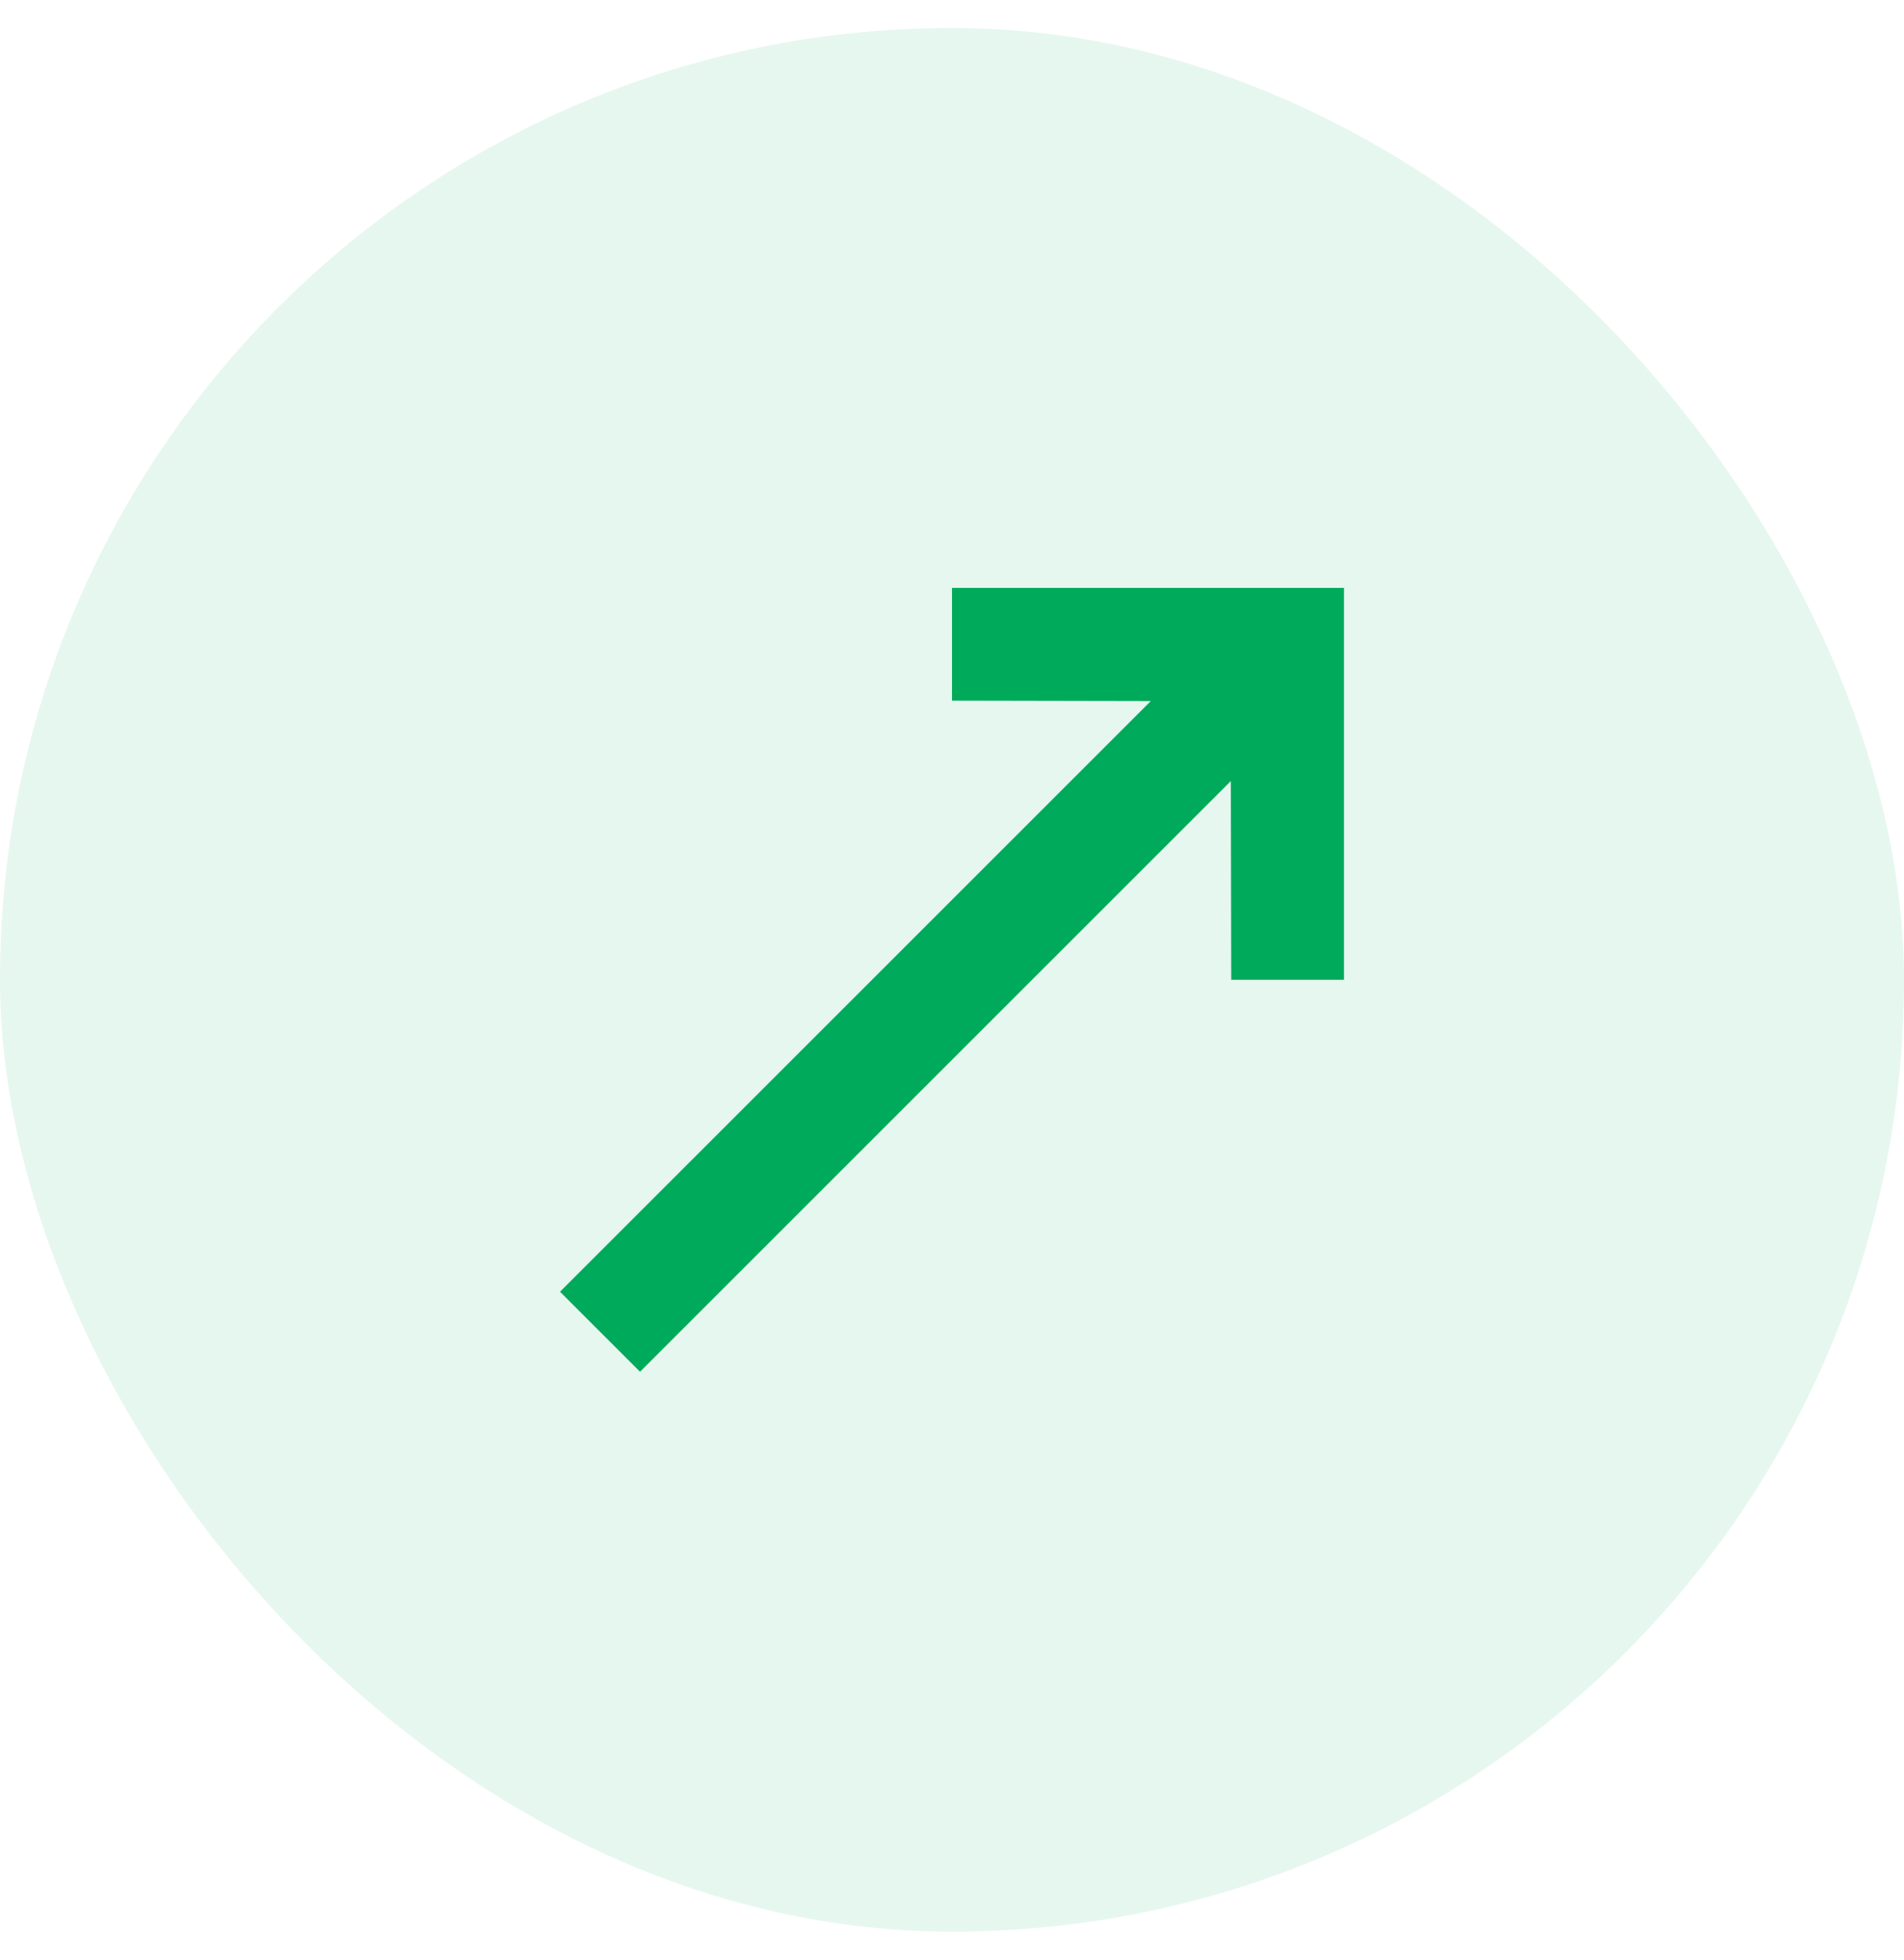 <svg width="34" height="35" viewBox="0 0 34 35" fill="none" xmlns="http://www.w3.org/2000/svg">
<rect y="0.5" width="34" height="34" rx="17" fill="#00AA5B" fill-opacity="0.1"/>
<path d="M21.979 13.95L21.986 17.5H24V10.5H17V12.514L20.55 12.521L10 23.071L11.429 24.5L21.979 13.95Z" fill="#00AA5B"/>
</svg>
